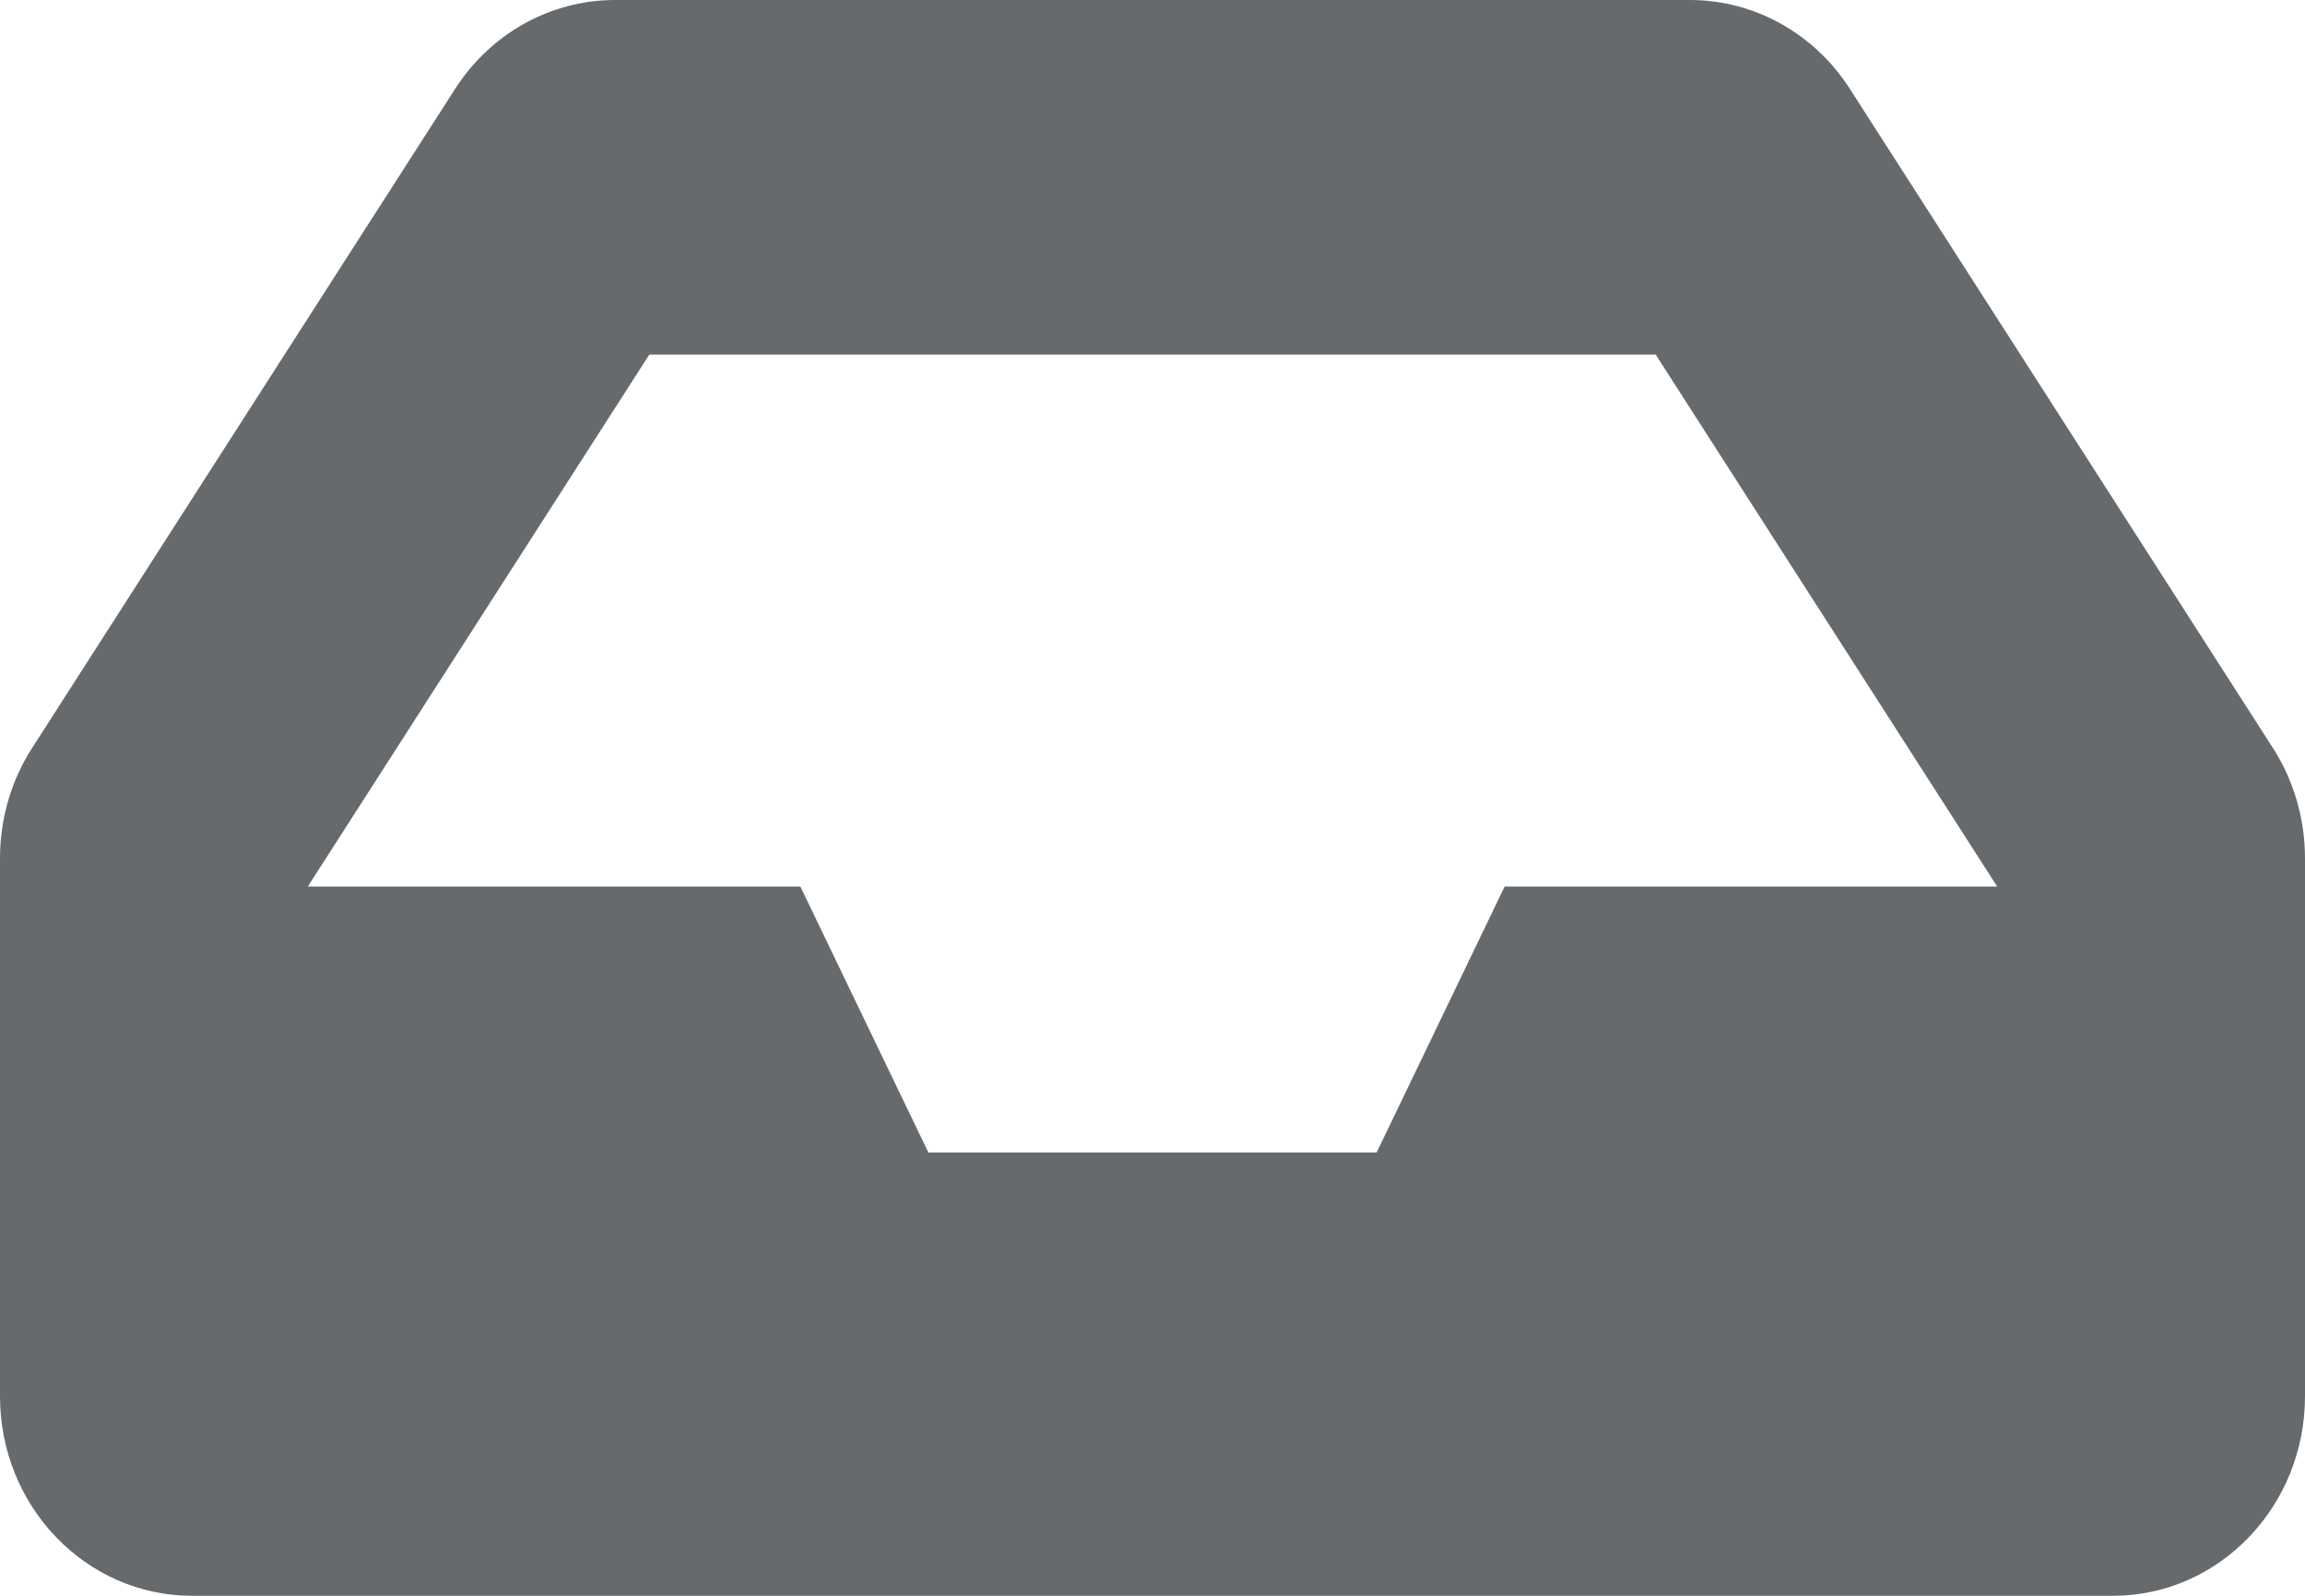 <?xml version="1.0" encoding="UTF-8"?>
<svg width="13px" height="9px" viewBox="0 0 13 9" version="1.1" xmlns="http://www.w3.org/2000/svg" xmlns:xlink="http://www.w3.org/1999/xlink">
    <!-- Generator: Sketch 58 (84663) - https://sketch.com -->
    <title>icons/web-application/inbox</title>
    <desc>Created with Sketch.</desc>
    <g id="icons/web-application/inbox" stroke="none" stroke-width="1" fill="none" fill-rule="evenodd">
        <path d="M12.818,4.217 L10.433,0.501 C10.232,0.188 9.894,0 9.531,0 L3.469,0 C3.106,0 2.768,0.188 2.567,0.501 L0.182,4.217 C0.063,4.401 0,4.619 0,4.841 L0,7.875 C0,8.496 0.485,9 1.083,9 L11.917,9 C12.515,9 13,8.496 13,7.875 L13,4.841 C13,4.619 12.937,4.401 12.818,4.217 Z M3.662,2 L9.338,2 L11.264,5 L8.486,5 L7.764,6.5 L5.236,6.5 L4.514,5 L1.736,5 L3.662,2 Z" id="Shape" fill="#676A6C" fill-rule="nonzero"></path>
    </g>
</svg>